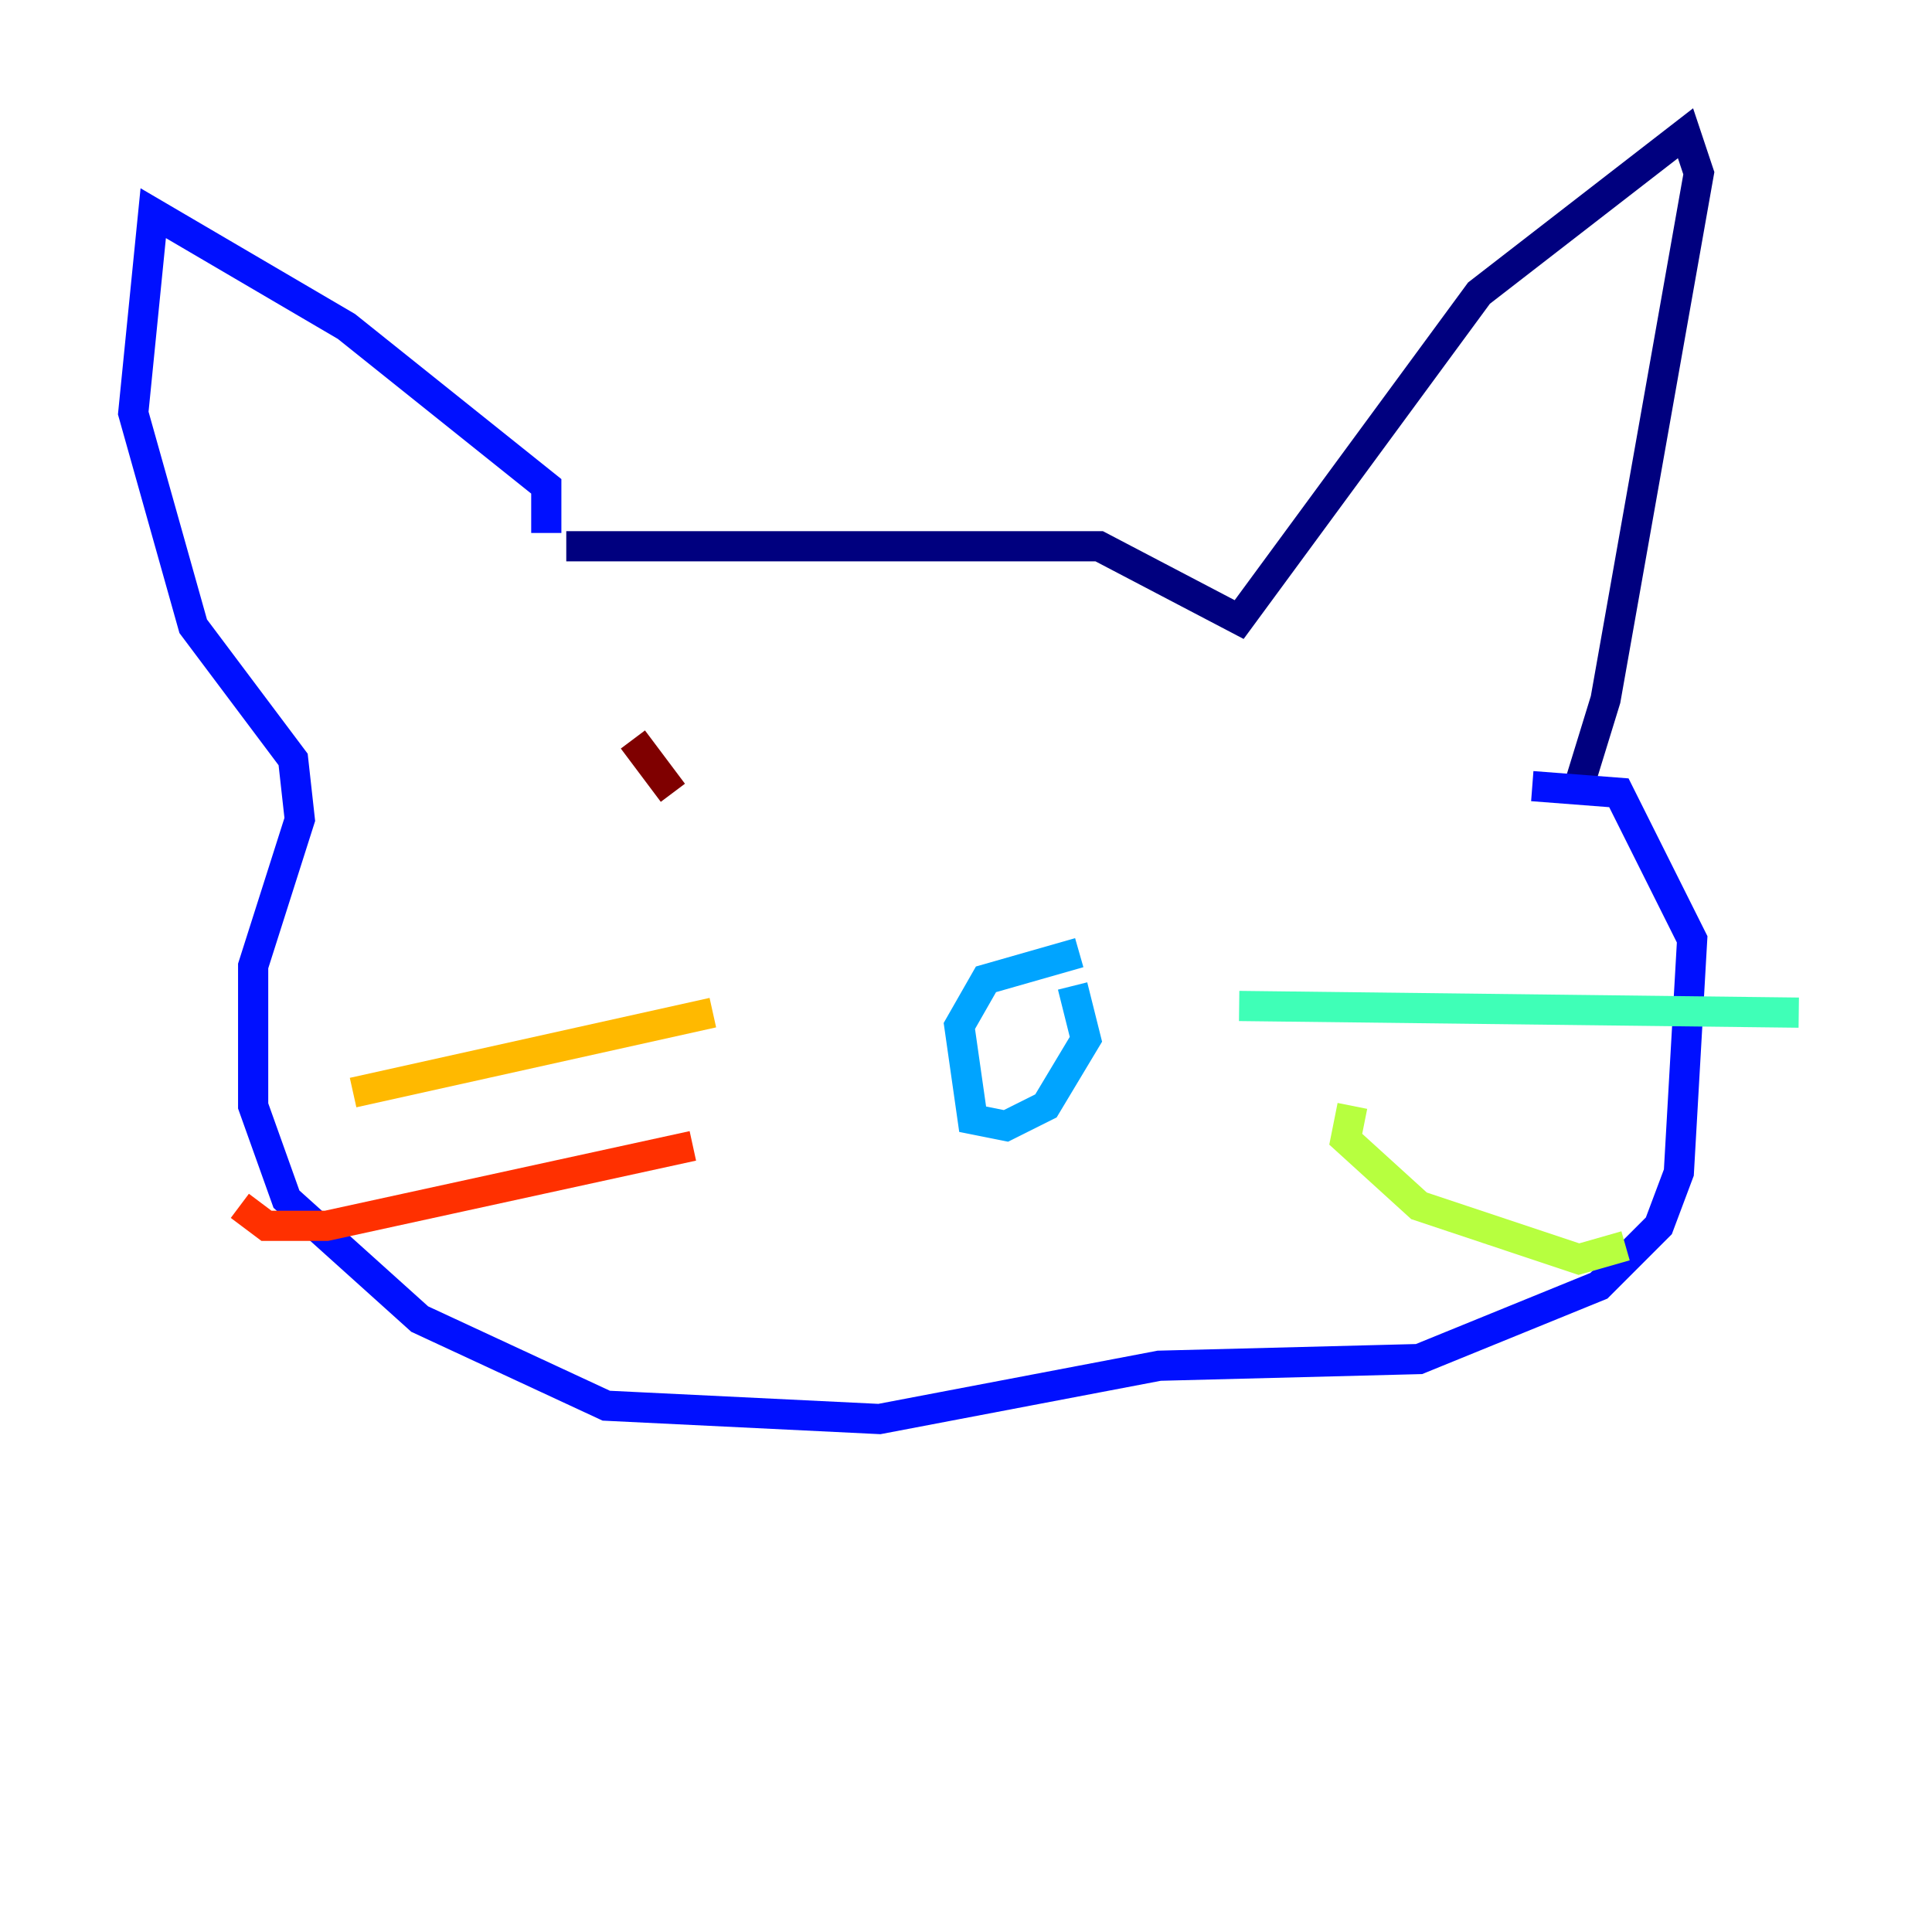 <?xml version="1.0" encoding="utf-8" ?>
<svg baseProfile="tiny" height="128" version="1.2" viewBox="0,0,128,128" width="128" xmlns="http://www.w3.org/2000/svg" xmlns:ev="http://www.w3.org/2001/xml-events" xmlns:xlink="http://www.w3.org/1999/xlink"><defs /><polyline fill="none" points="37.517,36.193 72.828,36.193 82.097,41.048 97.986,19.421 111.669,8.828 112.552,11.476 106.372,46.345 104.607,52.083" stroke="#00007f" stroke-width="2" /><polyline fill="none" points="36.193,35.31 36.193,32.221 33.986,30.455 22.952,21.628 10.152,14.124 8.828,27.366 12.8,41.49 19.421,50.317 19.862,54.29 16.772,64.0 16.772,73.269 18.979,79.448 27.807,87.393 40.166,93.131 58.262,94.014 76.8,90.483 94.014,90.041 105.931,85.186 109.903,81.214 111.228,77.683 112.11,62.234 107.255,52.524 101.517,52.083" stroke="#0010ff" stroke-width="2" /><polyline fill="none" points="71.503,63.117 65.324,64.883 63.559,67.972 64.441,74.152 66.648,74.593 69.297,73.269 71.945,68.855 71.062,65.324" stroke="#00a4ff" stroke-width="2" /><polyline fill="none" points="82.097,66.648 119.172,67.09" stroke="#3fffb7" stroke-width="2" /><polyline fill="none" points="89.6,73.269 89.159,75.476 94.014,79.89 104.607,83.421 107.697,82.538" stroke="#b7ff3f" stroke-width="2" /><polyline fill="none" points="47.228,67.09 23.393,72.386" stroke="#ffb900" stroke-width="2" /><polyline fill="none" points="45.903,75.917 21.628,81.214 17.655,81.214 15.89,79.89" stroke="#ff3000" stroke-width="2" /><polyline fill="none" points="41.931,48.993 44.579,52.524" stroke="#7f0000" stroke-width="2" /></svg>